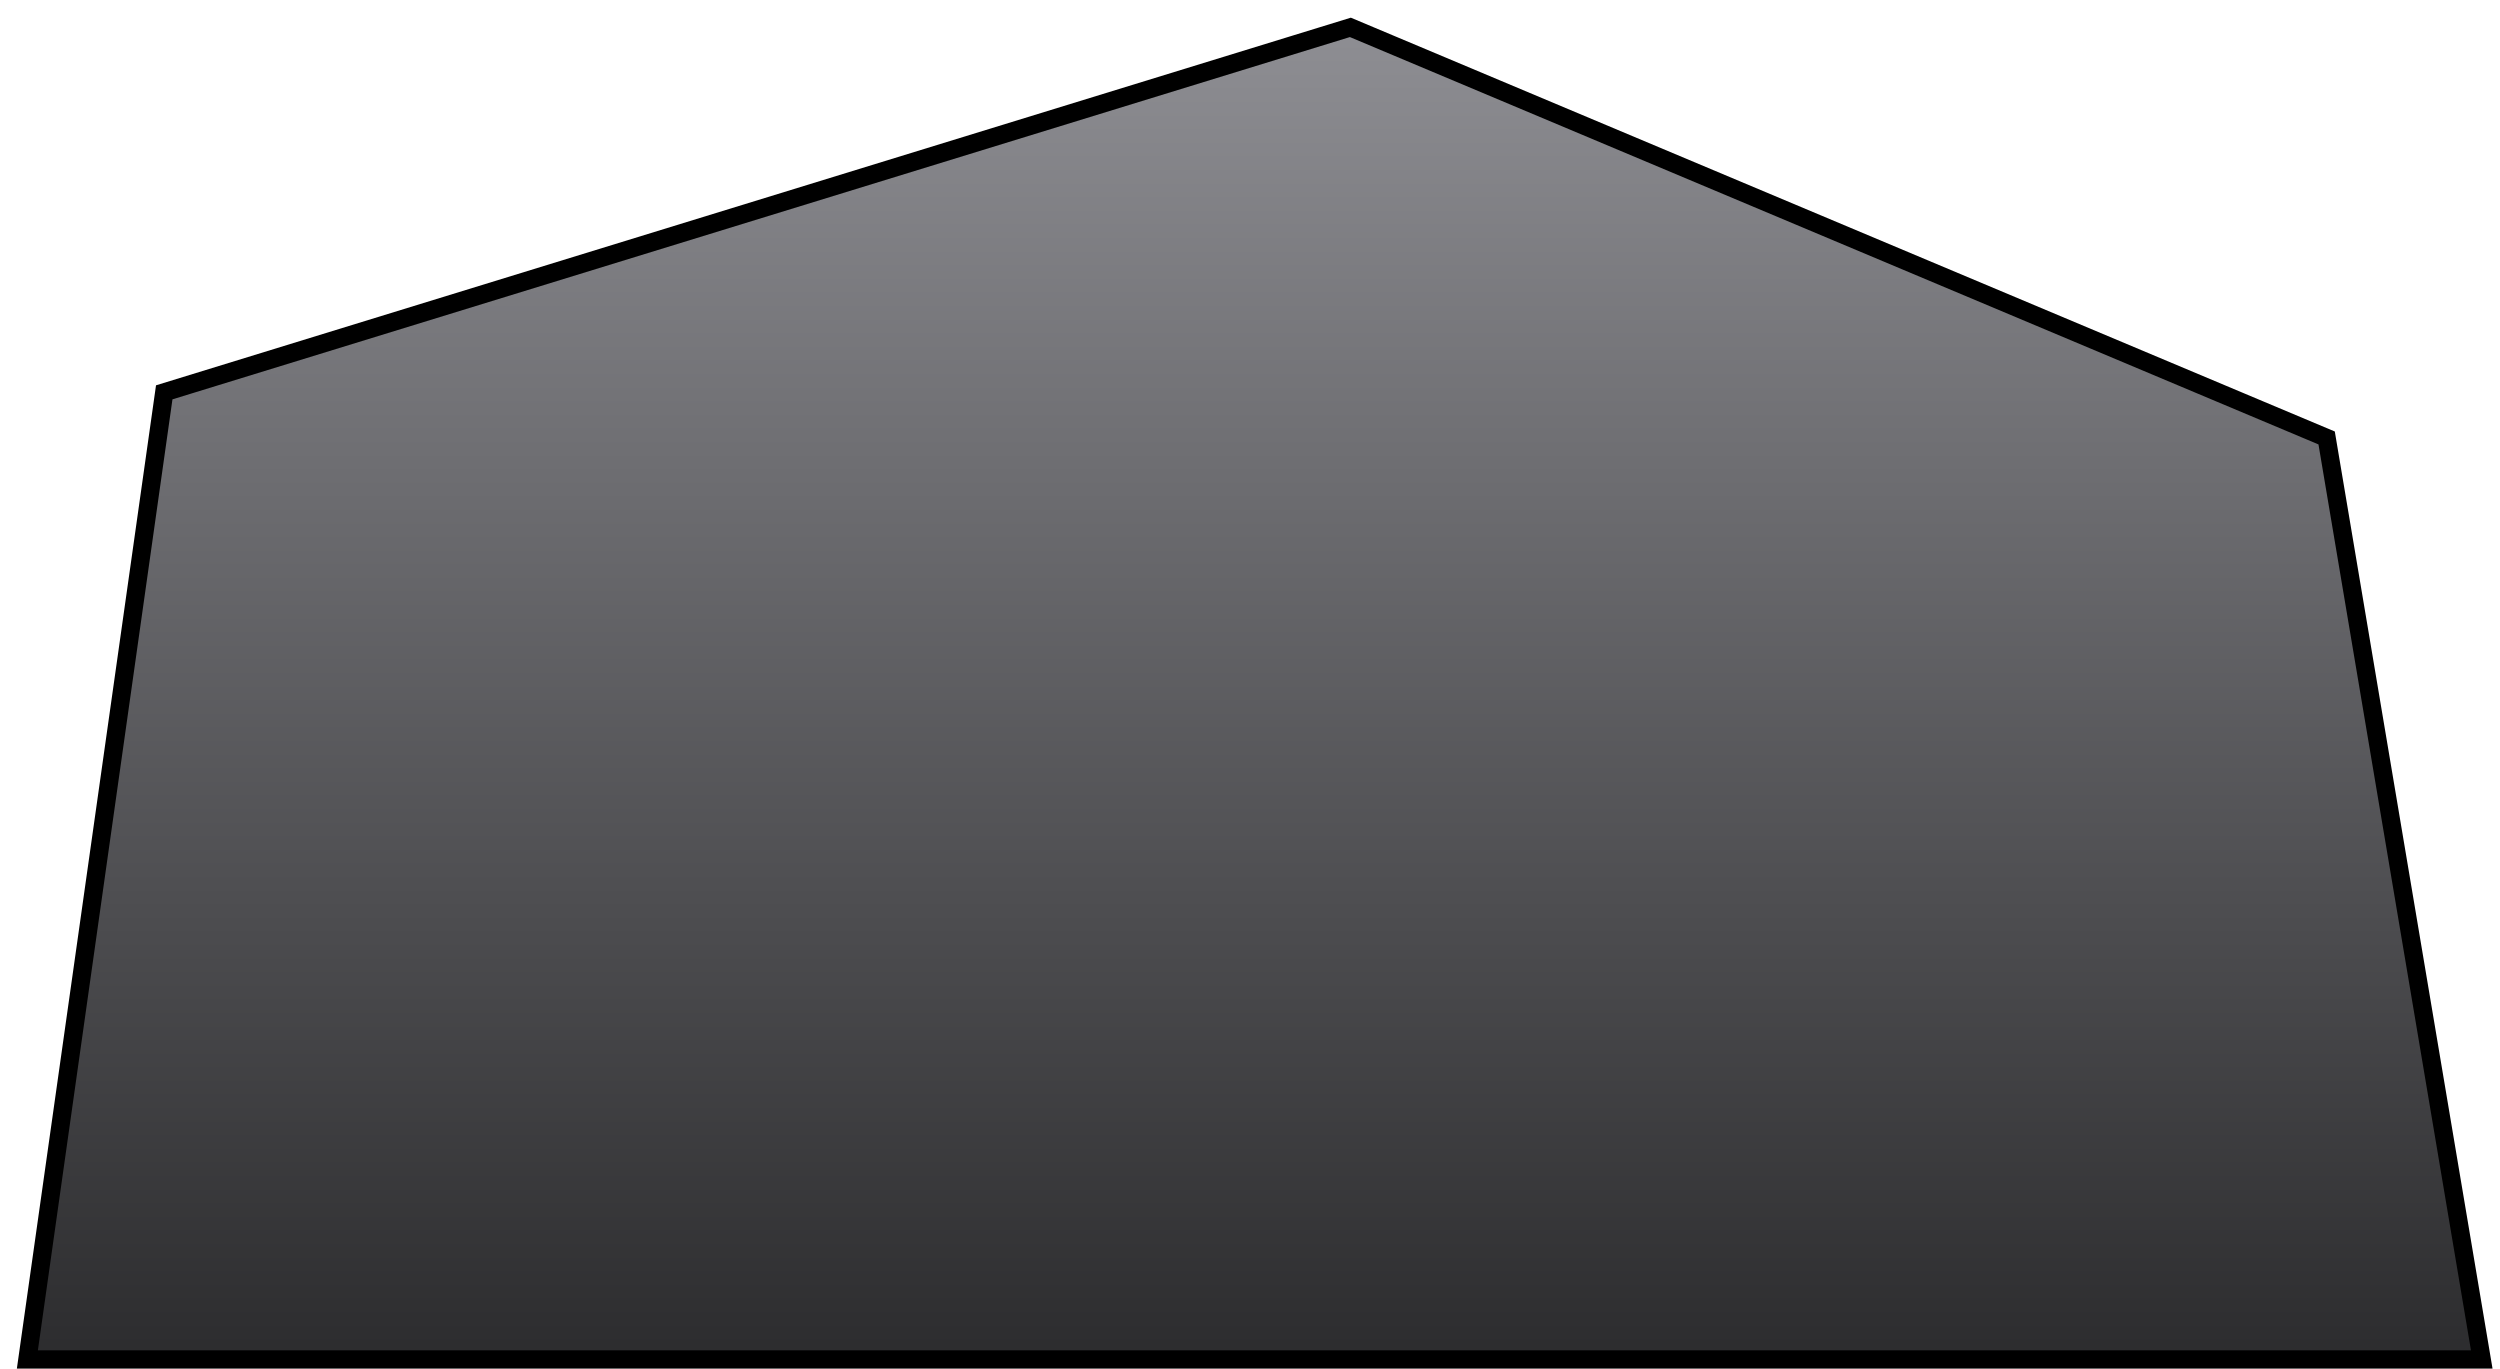 <svg width="137" height="75" viewBox="0 0 137 75" fill="none" xmlns="http://www.w3.org/2000/svg">
<path d="M1.5 74.5L9 21.5L74 1.5L127.5 24L136 74.5H109H1.5Z" fill="url(#paint0_linear_52_257)" stroke="black"/>
<defs>
<linearGradient id="paint0_linear_52_257" x1="68.75" y1="1.5" x2="68.75" y2="74.5" gradientUnits="userSpaceOnUse">
<stop stop-color="#8E8E93"/>
<stop offset="1" stop-color="#2C2C2E"/>
</linearGradient>
</defs>
</svg>
